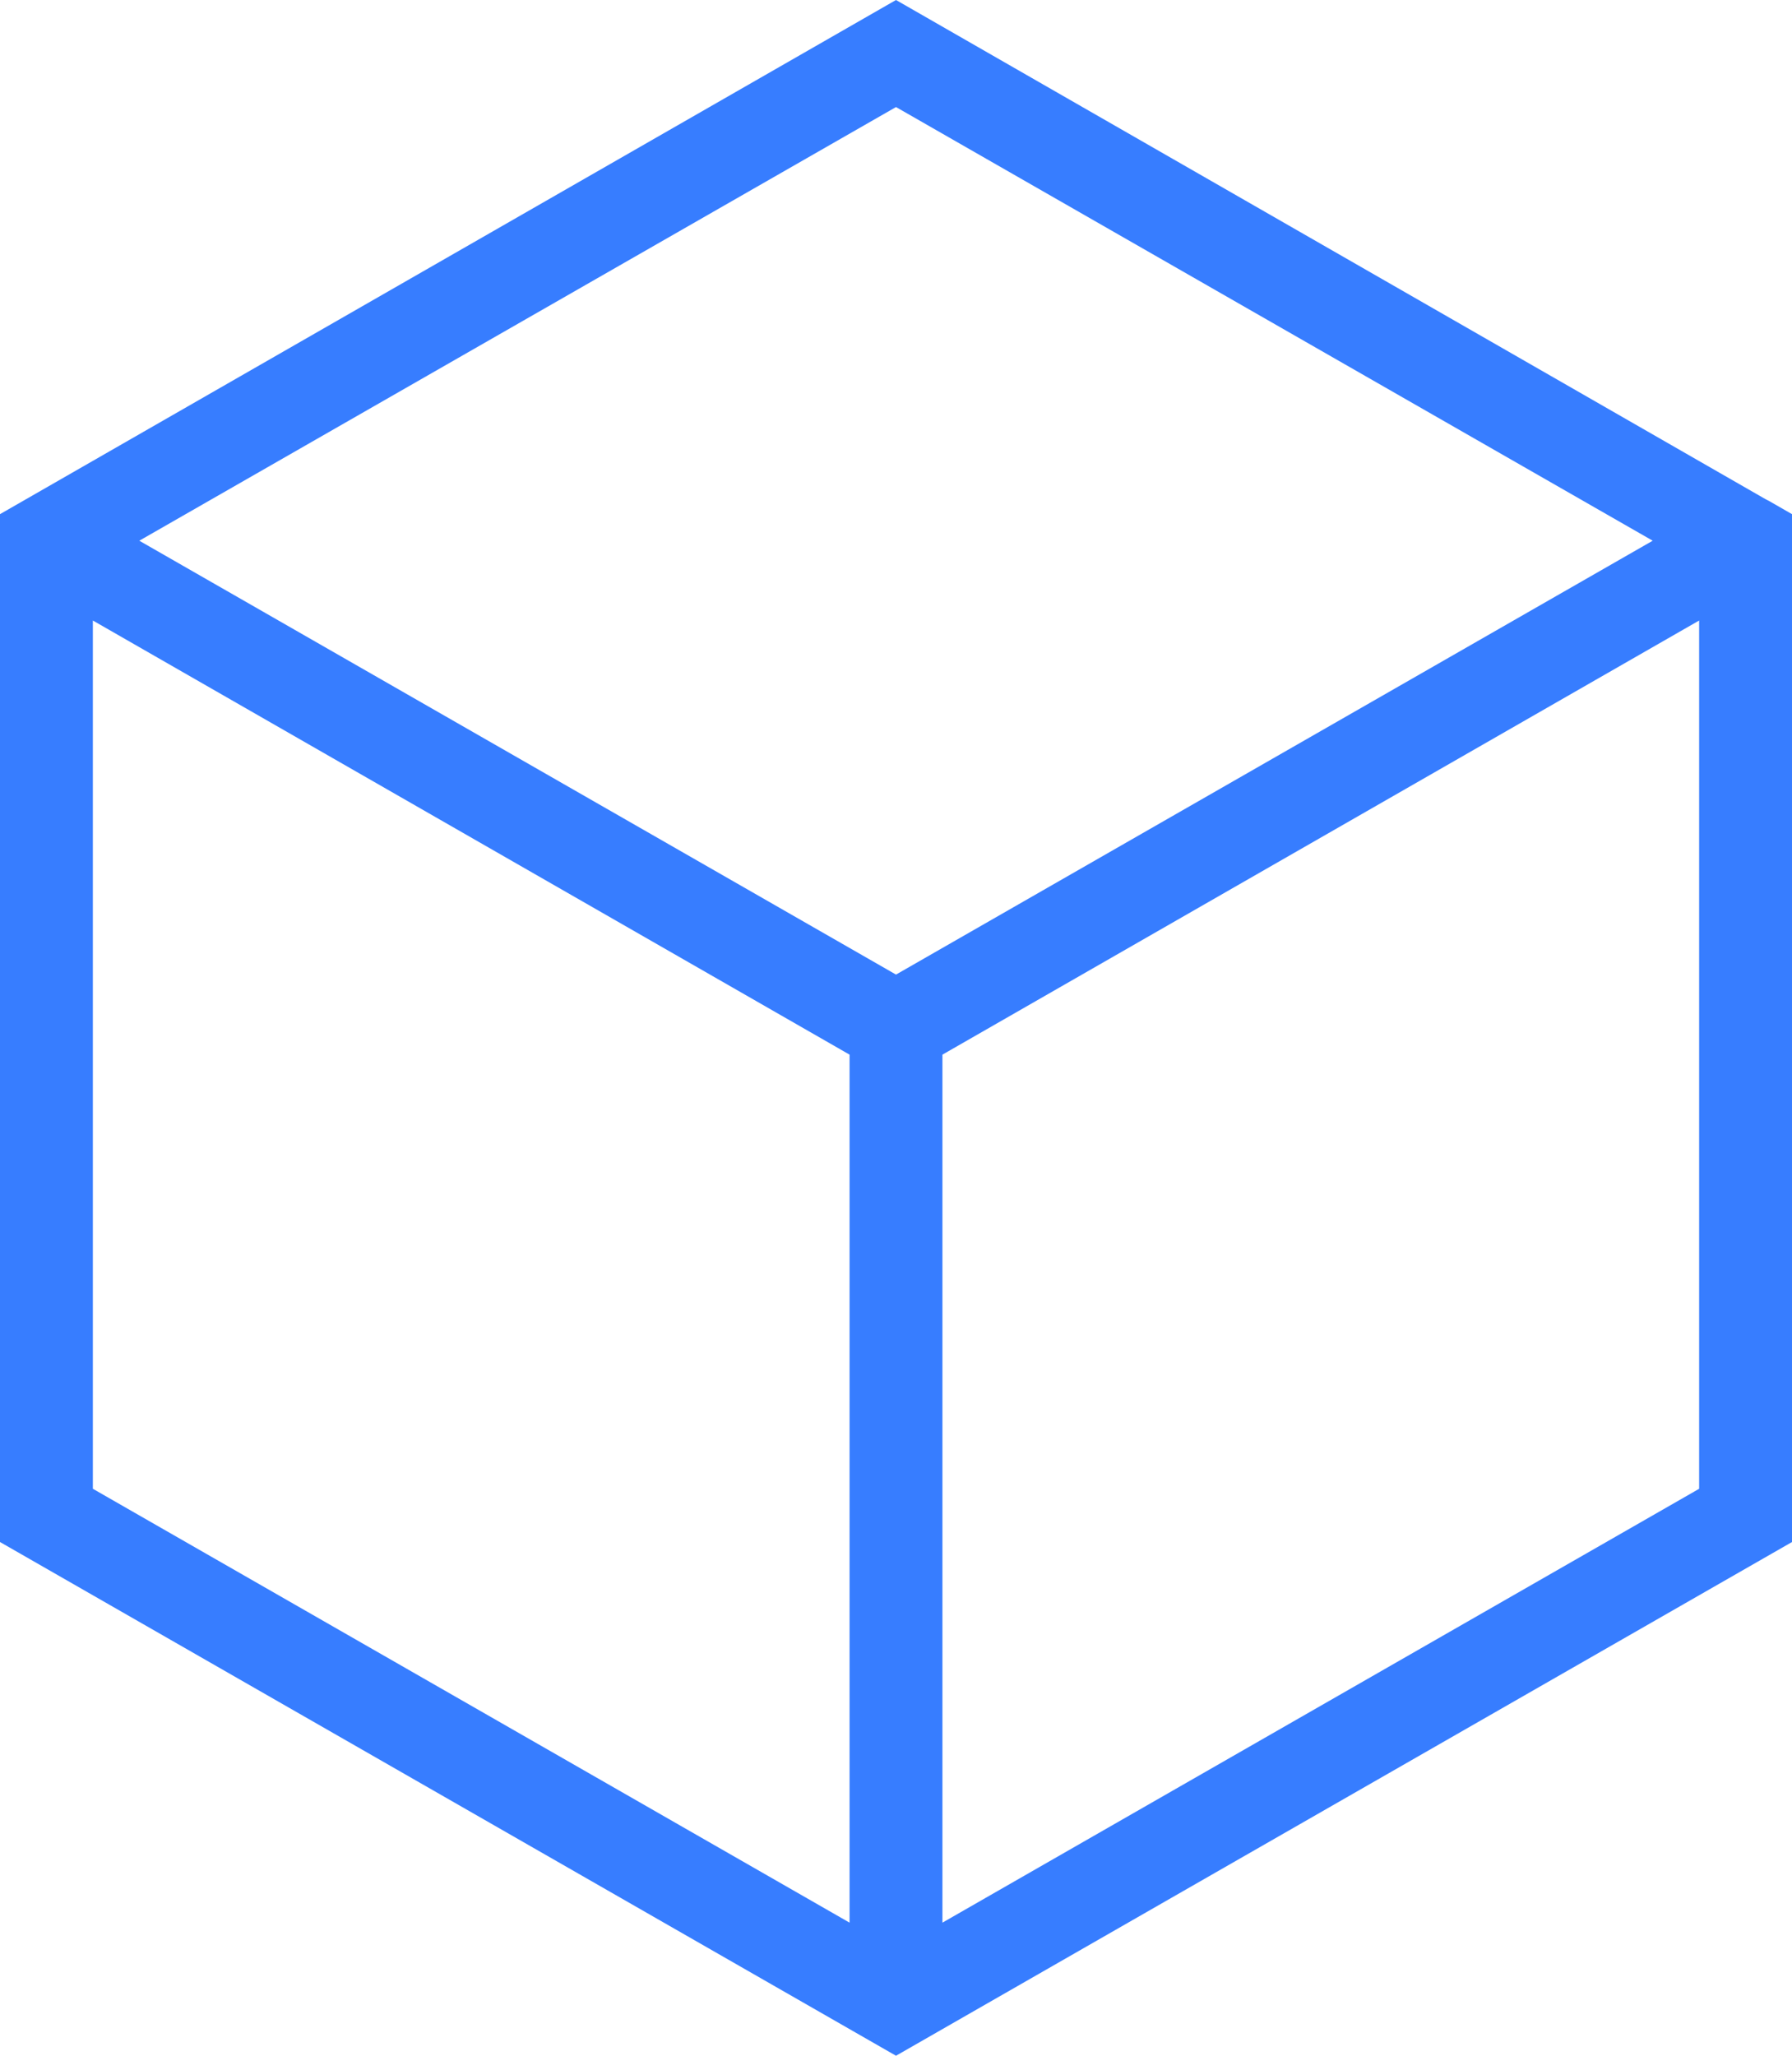<svg  viewBox="0 0 34 39" fill="none" xmlns="http://www.w3.org/2000/svg">
<path fill-rule="evenodd" clip-rule="evenodd" d="M33.498 9.47L33.559 9.501L34 9.754V29.254L17 39L0 29.254V9.754L17 0L33.498 9.47ZM17 18.489L31.357 10.258L17 2.031L2.643 10.258L17 18.489ZM1.762 11.772L16.119 20.008V36.475L1.762 28.244V11.772ZM17.881 20.008V36.475L32.238 28.244V11.772L17.881 20.008Z" fill="#377DFF"/>
</svg>
